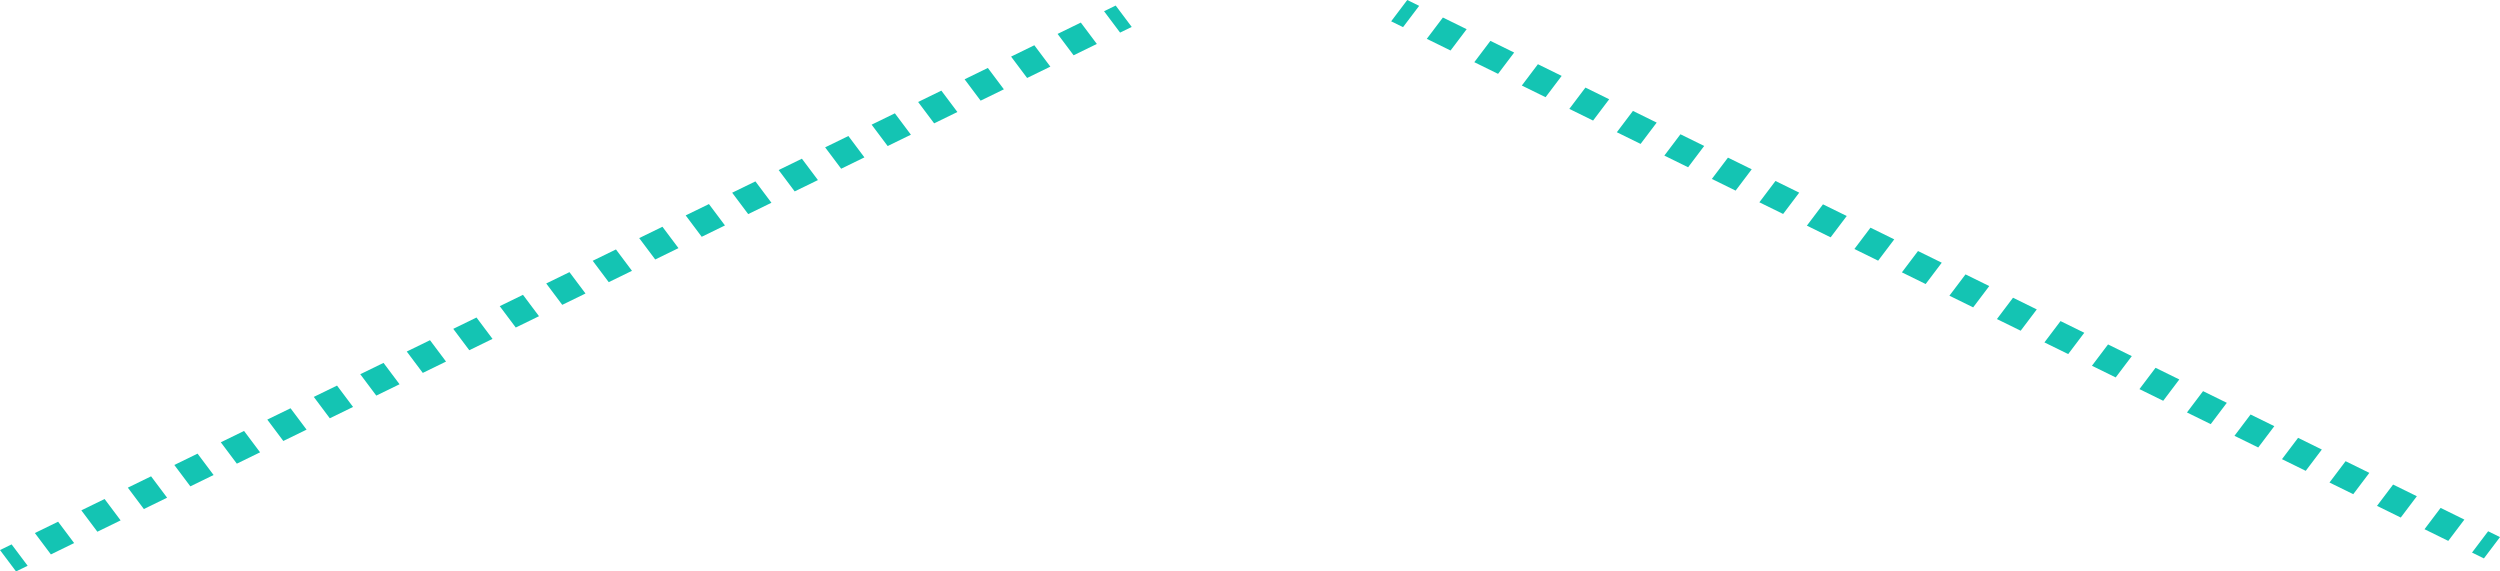 <svg width="280" height="64" viewBox="0 0 280 64" fill="none" xmlns="http://www.w3.org/2000/svg">
<path fill-rule="evenodd" clip-rule="evenodd" d="M123.655 1.257L124.957 0.622L126.752 3.016L125.45 3.651L123.655 1.257ZM118.449 3.798L121.052 2.528L122.847 4.922L120.244 6.192L118.449 3.798ZM113.242 6.339L115.846 5.069L117.64 7.463L115.037 8.733L113.242 6.339ZM108.036 8.88L110.639 7.61L112.434 10.004L109.831 11.274L108.036 8.88ZM102.829 11.421L105.432 10.151L107.227 12.545L104.624 13.815L102.829 11.421ZM97.623 13.962L100.226 12.692L102.021 15.086L99.418 16.356L97.623 13.962ZM92.416 16.503L95.019 15.233L96.814 17.627L94.211 18.897L92.416 16.503ZM87.21 19.044L89.813 17.774L91.608 20.168L89.004 21.438L87.21 19.044ZM82.003 21.585L84.606 20.315L86.401 22.709L83.798 23.979L82.003 21.585ZM76.796 24.126L79.4 22.856L81.195 25.25L78.591 26.52L76.796 24.126ZM71.59 26.667L74.193 25.397L75.988 27.791L73.385 29.061L71.59 26.667ZM66.383 29.208L68.987 27.938L70.781 30.332L68.178 31.602L66.383 29.208ZM61.177 31.749L63.78 30.479L65.575 32.873L62.972 34.143L61.177 31.749ZM55.97 34.29L58.573 33.02L60.368 35.414L57.765 36.684L55.97 34.29ZM50.764 36.831L53.367 35.561L55.162 37.955L52.559 39.225L50.764 36.831ZM45.557 39.372L48.16 38.102L49.955 40.496L47.352 41.766L45.557 39.372ZM40.35 41.913L42.954 40.643L44.749 43.037L42.145 44.307L40.35 41.913ZM35.144 44.454L37.747 43.184L39.542 45.578L36.939 46.848L35.144 44.454ZM29.937 46.995L32.541 45.725L34.336 48.119L31.732 49.389L29.937 46.995ZM24.731 49.536L27.334 48.266L29.129 50.66L26.526 51.93L24.731 49.536ZM19.524 52.077L22.128 50.807L23.922 53.201L21.319 54.471L19.524 52.077ZM14.318 54.618L16.921 53.348L18.716 55.742L16.113 57.012L14.318 54.618ZM9.111 57.159L11.714 55.889L13.509 58.283L10.906 59.553L9.111 57.159ZM3.905 59.7L6.508 58.43L8.303 60.824L5.7 62.094L3.905 59.7ZM-0 61.606L1.301 60.971L3.096 63.365L1.795 64L-0 61.606Z" fill="#14C4B3"/>
<path fill-rule="evenodd" clip-rule="evenodd" d="M157.141 3.041L155.81 2.387L157.613 0L158.944 0.654L157.141 3.041ZM162.462 5.657L159.801 4.349L161.604 1.962L164.265 3.269L162.462 5.657ZM167.783 8.272L165.122 6.964L166.925 4.577L169.586 5.885L167.783 8.272ZM173.104 10.887L170.444 9.58L172.246 7.192L174.907 8.5L173.104 10.887ZM178.425 13.503L175.765 12.195L177.568 9.808L180.228 11.116L178.425 13.503ZM183.746 16.118L181.086 14.81L182.889 12.423L185.549 13.731L183.746 16.118ZM189.068 18.734L186.407 17.426L188.21 15.039L190.87 16.346L189.068 18.734ZM194.389 21.349L191.728 20.041L193.531 17.654L196.192 18.962L194.389 21.349ZM199.71 23.964L197.049 22.657L198.852 20.269L201.513 21.577L199.71 23.964ZM205.031 26.58L202.37 25.272L204.173 22.885L206.834 24.192L205.031 26.58ZM210.352 29.195L207.692 27.887L209.494 25.5L212.155 26.808L210.352 29.195ZM215.673 31.811L213.013 30.503L214.816 28.116L217.476 29.423L215.673 31.811ZM220.994 34.426L218.334 33.118L220.137 30.731L222.797 32.039L220.994 34.426ZM226.316 37.041L223.655 35.734L225.458 33.346L228.118 34.654L226.316 37.041ZM231.637 39.657L228.976 38.349L230.779 35.962L233.439 37.27L231.637 39.657ZM236.958 42.272L234.297 40.965L236.1 38.577L238.761 39.885L236.958 42.272ZM242.279 44.888L239.618 43.58L241.421 41.193L244.082 42.5L242.279 44.888ZM247.6 47.503L244.939 46.195L246.742 43.808L249.403 45.116L247.6 47.503ZM252.921 50.118L250.261 48.811L252.063 46.423L254.724 47.731L252.921 50.118ZM258.242 52.734L255.582 51.426L257.385 49.039L260.045 50.347L258.242 52.734ZM263.564 55.349L260.903 54.042L262.706 51.654L265.366 52.962L263.564 55.349ZM268.885 57.965L266.224 56.657L268.027 54.27L270.687 55.577L268.885 57.965ZM274.206 60.58L271.545 59.272L273.348 56.885L276.009 58.193L274.206 60.58ZM278.197 62.542L276.866 61.888L278.669 59.501L279.999 60.154L278.197 62.542Z" fill="#14C4B3"/>
</svg>
